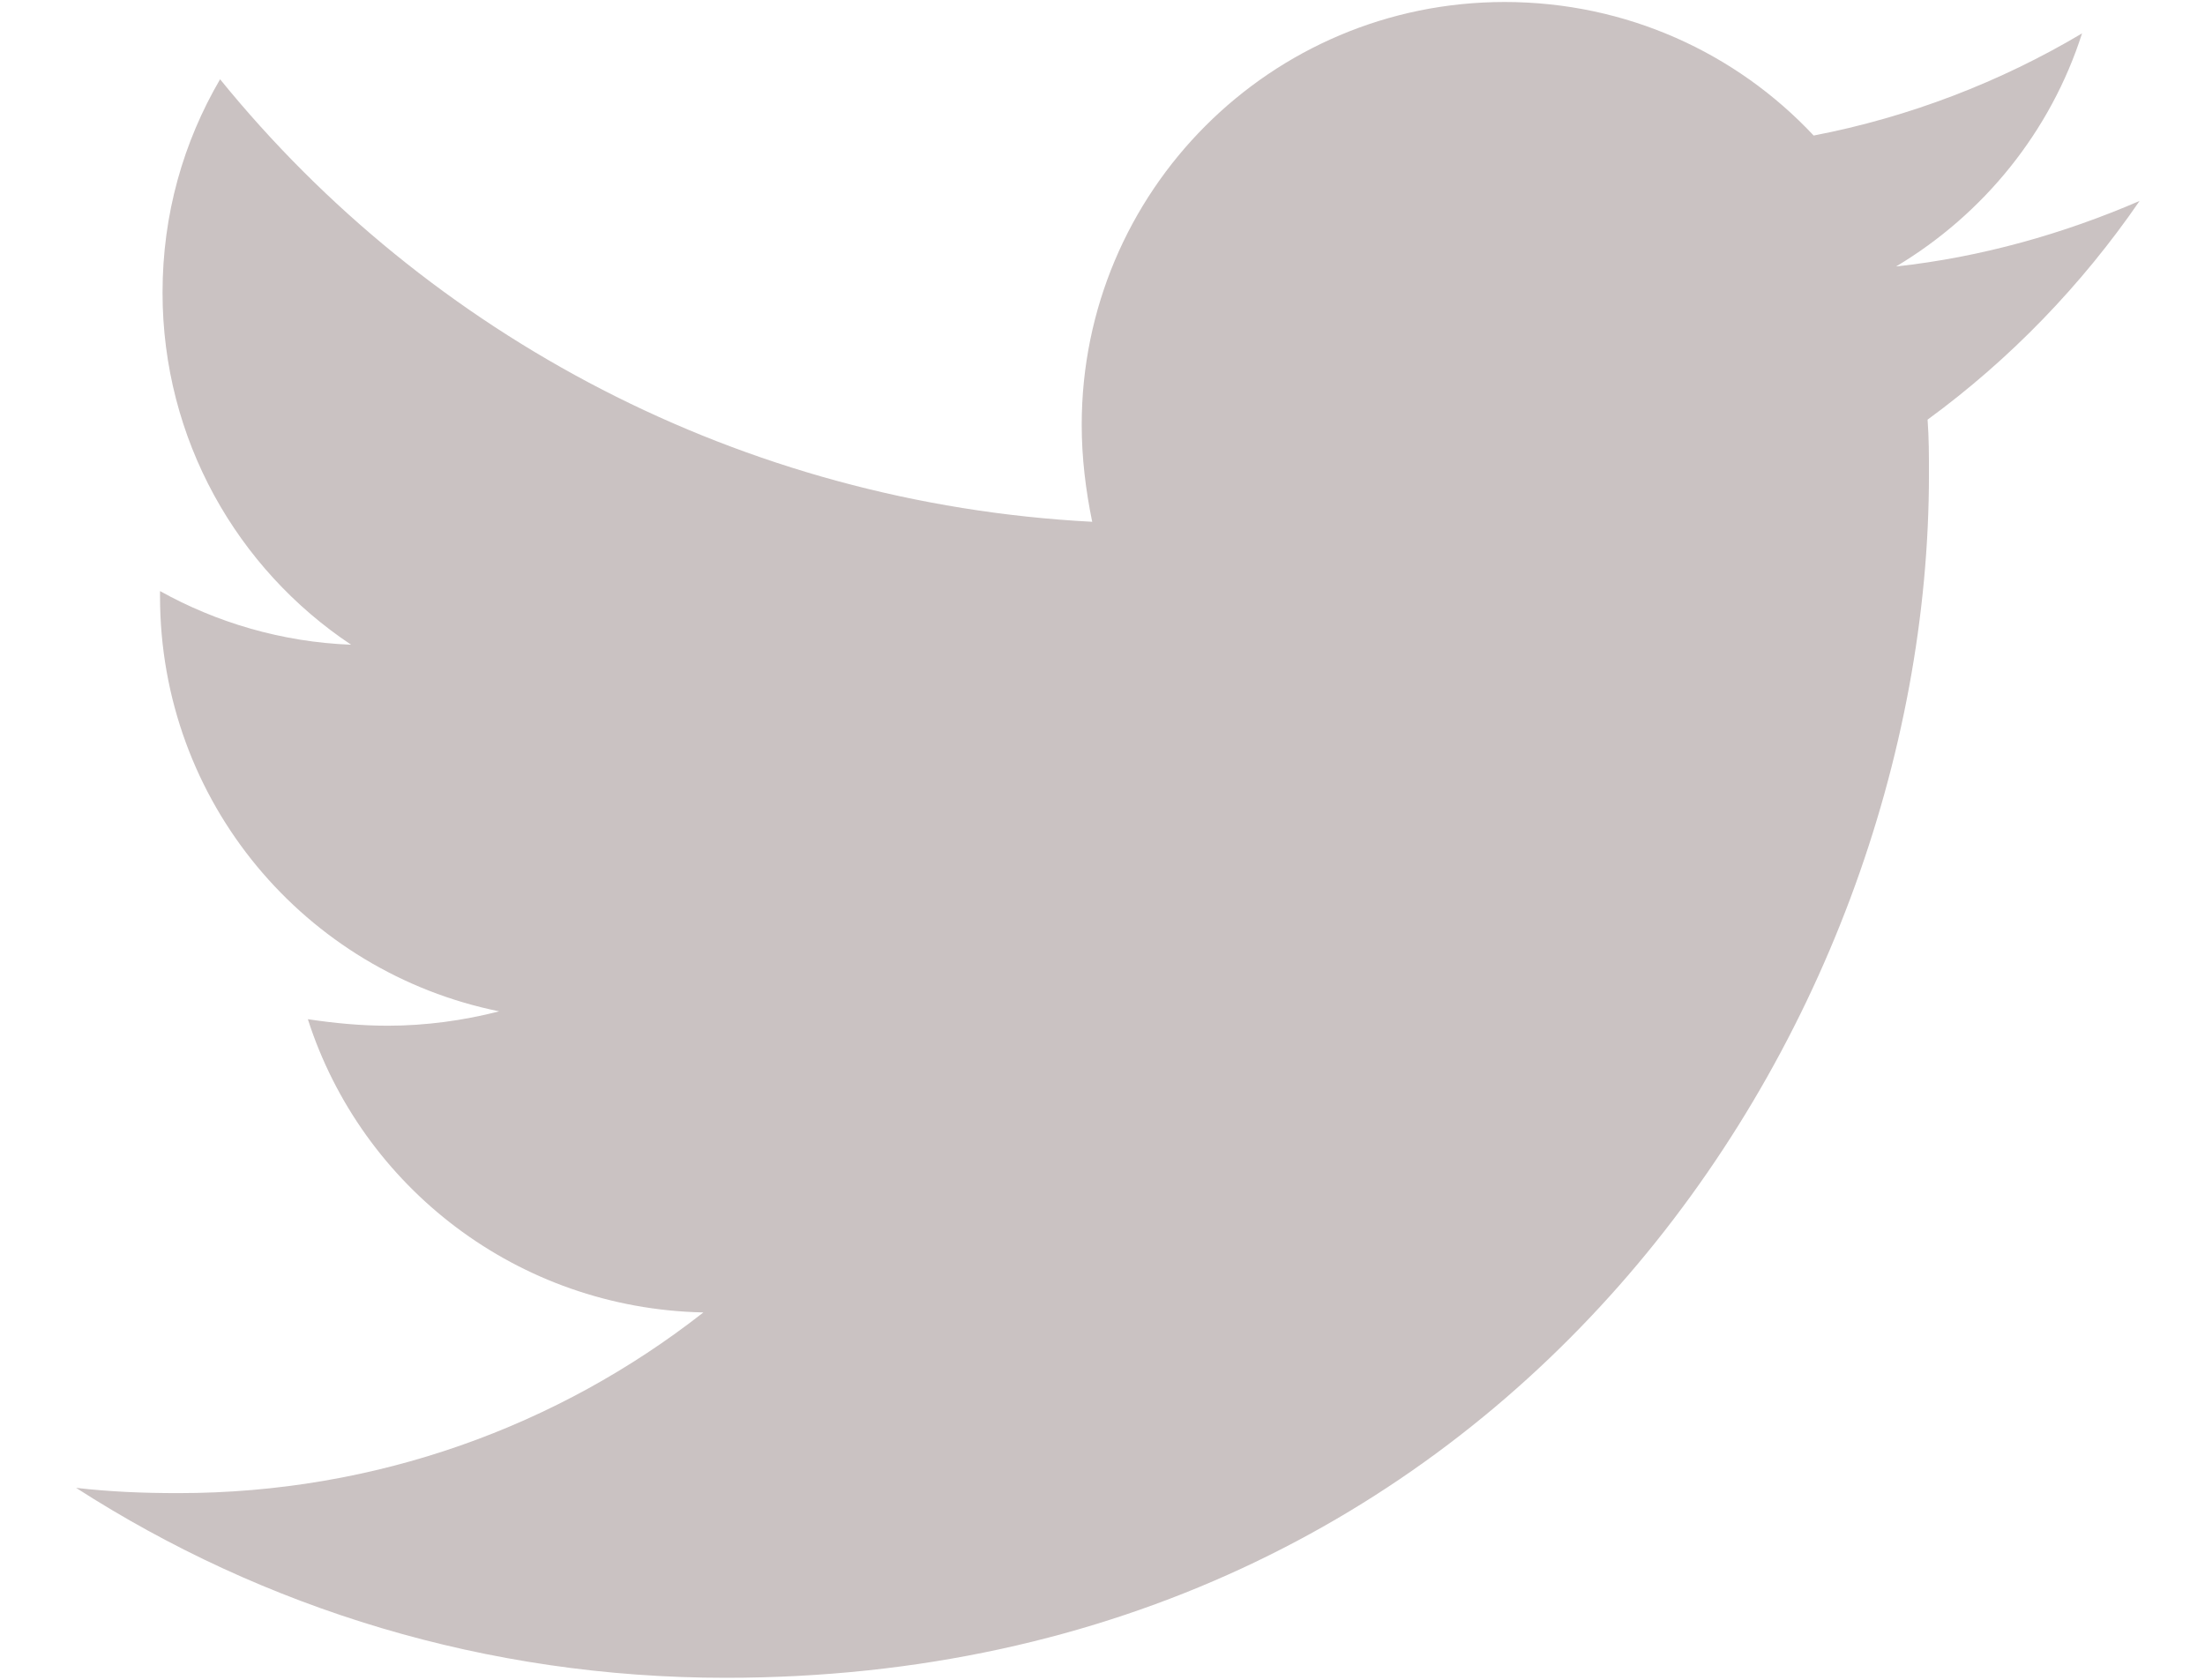<svg width="21" height="16" viewBox="0 0 21 16" fill="none" xmlns="http://www.w3.org/2000/svg">
<path d="M18.358 3.997C18.371 4.172 18.371 4.346 18.371 4.52C18.371 9.845 14.318 15.981 6.911 15.981C4.629 15.981 2.509 15.32 0.725 14.172C1.049 14.209 1.361 14.222 1.698 14.222C3.581 14.222 5.314 13.586 6.699 12.501C4.928 12.464 3.444 11.304 2.932 9.708C3.181 9.745 3.431 9.77 3.693 9.77C4.054 9.77 4.417 9.72 4.754 9.633C2.907 9.259 1.524 7.638 1.524 5.68V5.63C2.061 5.929 2.684 6.116 3.344 6.141C2.259 5.419 1.548 4.184 1.548 2.787C1.548 2.039 1.747 1.353 2.096 0.755C4.079 3.198 7.06 4.795 10.402 4.97C10.34 4.67 10.302 4.359 10.302 4.047C10.302 1.827 12.098 0.019 14.33 0.019C15.49 0.019 16.537 0.505 17.273 1.291C18.183 1.116 19.055 0.779 19.829 0.318C19.53 1.253 18.893 2.039 18.058 2.538C18.869 2.45 19.655 2.226 20.377 1.914C19.829 2.712 19.144 3.423 18.358 3.997Z" fill="#CAC2C2"/>
</svg>

